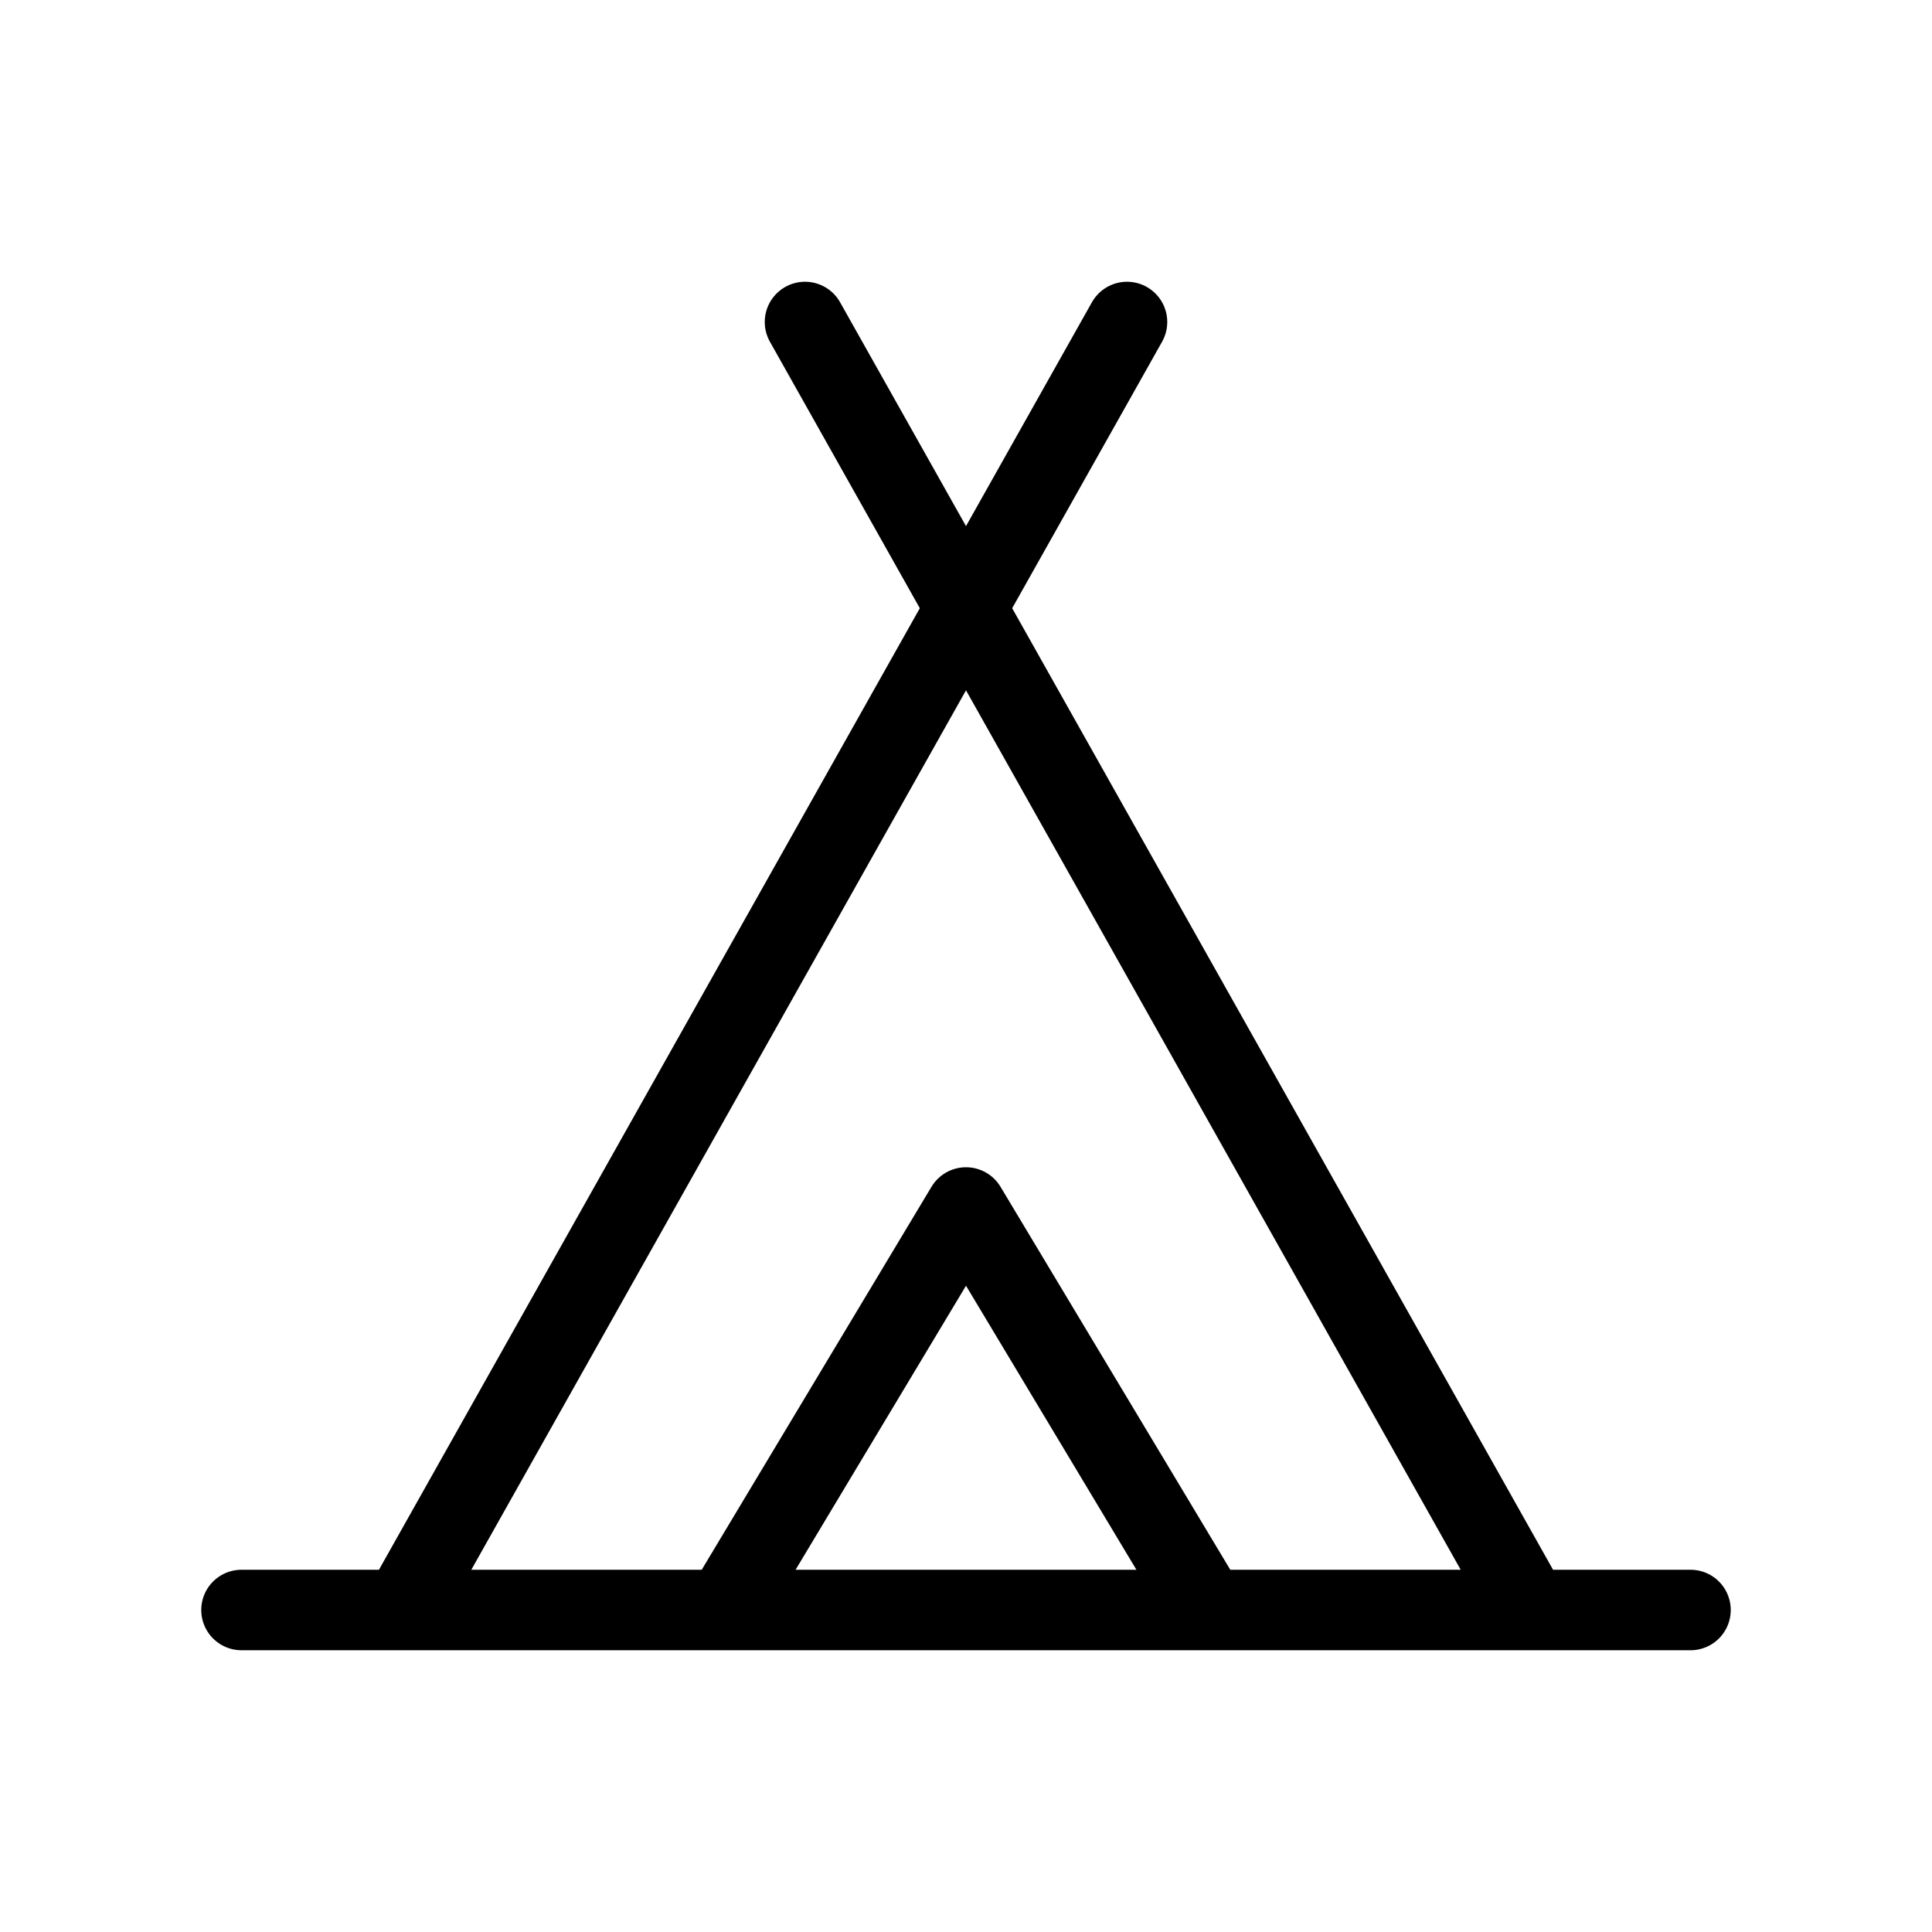 <svg width="24" height="24" viewBox="0 0 24 24" fill="none" xmlns="http://www.w3.org/2000/svg"><path d="M19 20L10 4M5 20L14 4M3 20H21M9 20L12 15L15 20" stroke="currentColor" stroke-width="1" stroke-linecap="round" stroke-linejoin="round"/></svg> 